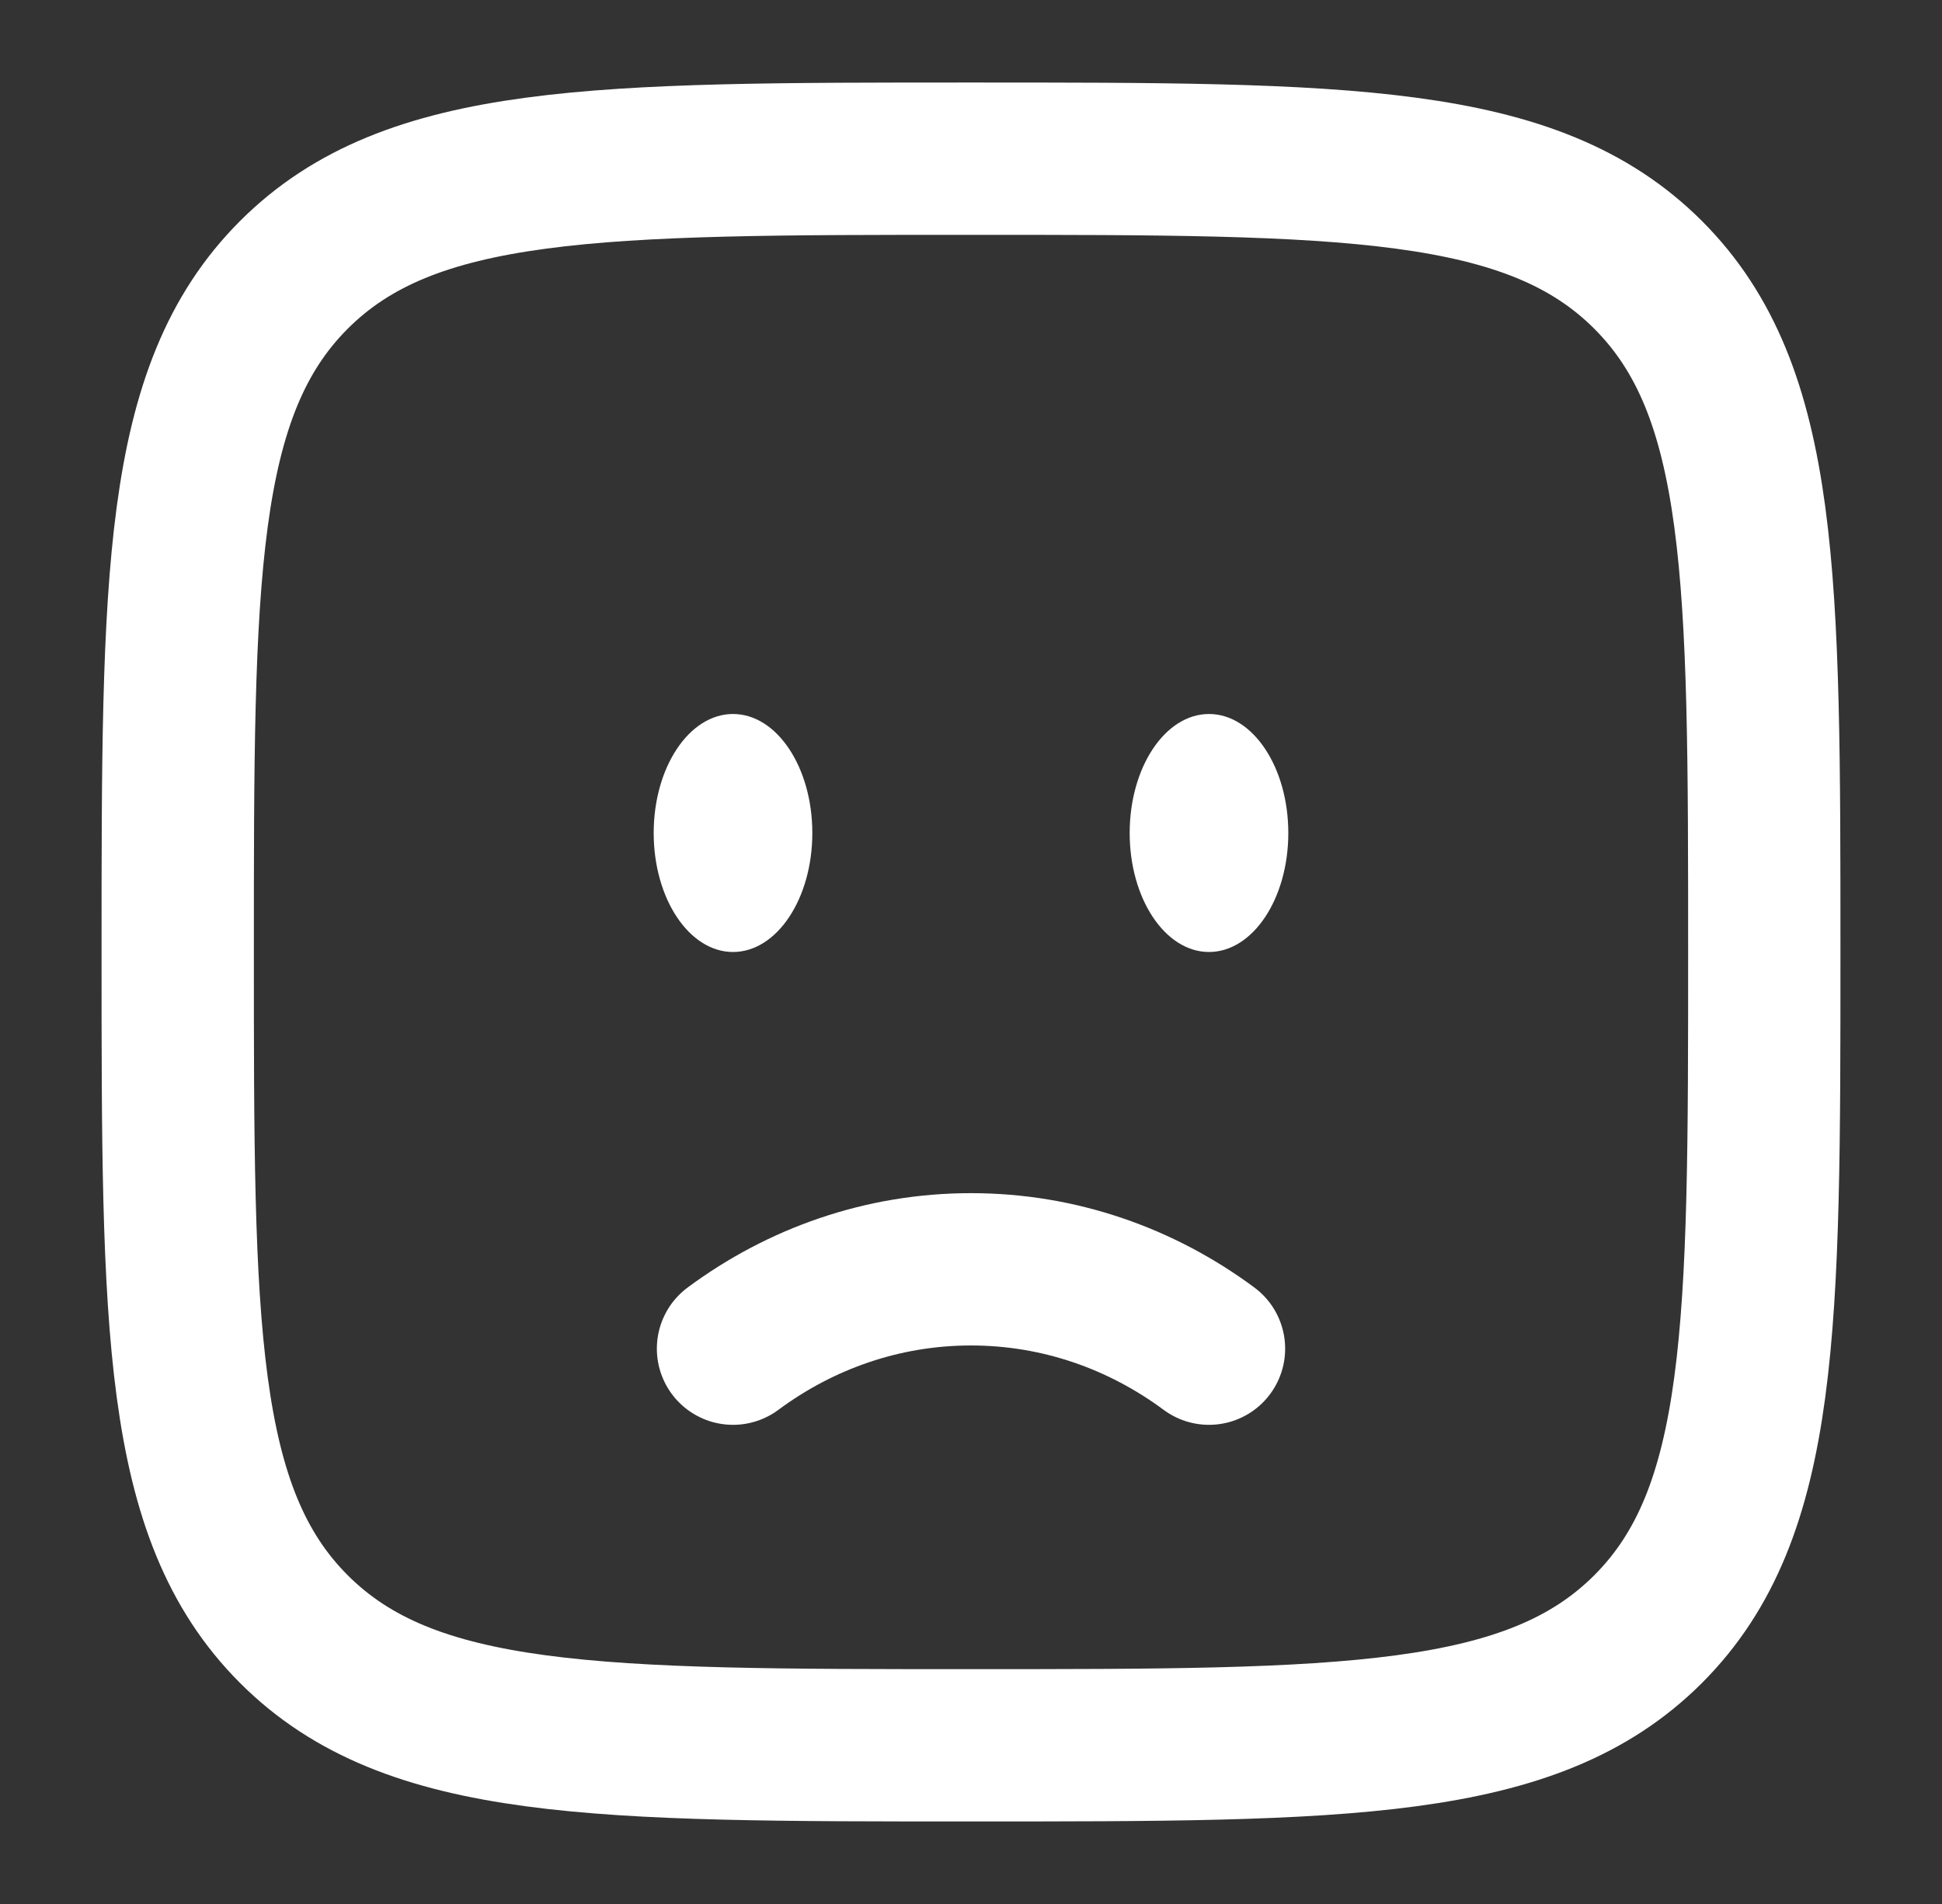 <svg width="51" height="50" viewBox="0 0 51 50" fill="none" xmlns="http://www.w3.org/2000/svg">
<rect x="0" y="0" width="51" height="50" fill="#333333" stroke="none"/>
<path d="M19.25 35.417C21.022 34.104 23.176 33.333 25.5 33.333C27.824 33.333 29.978 34.104 31.75 35.417" stroke="white" stroke-width="4" stroke-linecap="round"/>
<path d="M31.75 25C32.901 25 33.833 23.601 33.833 21.875C33.833 20.149 32.901 18.75 31.75 18.75C30.599 18.75 29.667 20.149 29.667 21.875C29.667 23.601 30.599 25 31.75 25Z" fill="white"/>
<path d="M19.25 25C20.401 25 21.333 23.601 21.333 21.875C21.333 20.149 20.401 18.75 19.25 18.75C18.099 18.75 17.167 20.149 17.167 21.875C17.167 23.601 18.099 25 19.25 25Z" fill="white"/>
<path d="M4.667 25C4.667 15.179 4.667 10.269 7.718 7.218C10.769 4.167 15.679 4.167 25.5 4.167C35.321 4.167 40.231 4.167 43.282 7.218C46.333 10.269 46.333 15.179 46.333 25C46.333 34.821 46.333 39.731 43.282 42.782C40.231 45.833 35.321 45.833 25.5 45.833C15.679 45.833 10.769 45.833 7.718 42.782C4.667 39.731 4.667 34.821 4.667 25Z" stroke="white" stroke-width="4"/>
</svg>
